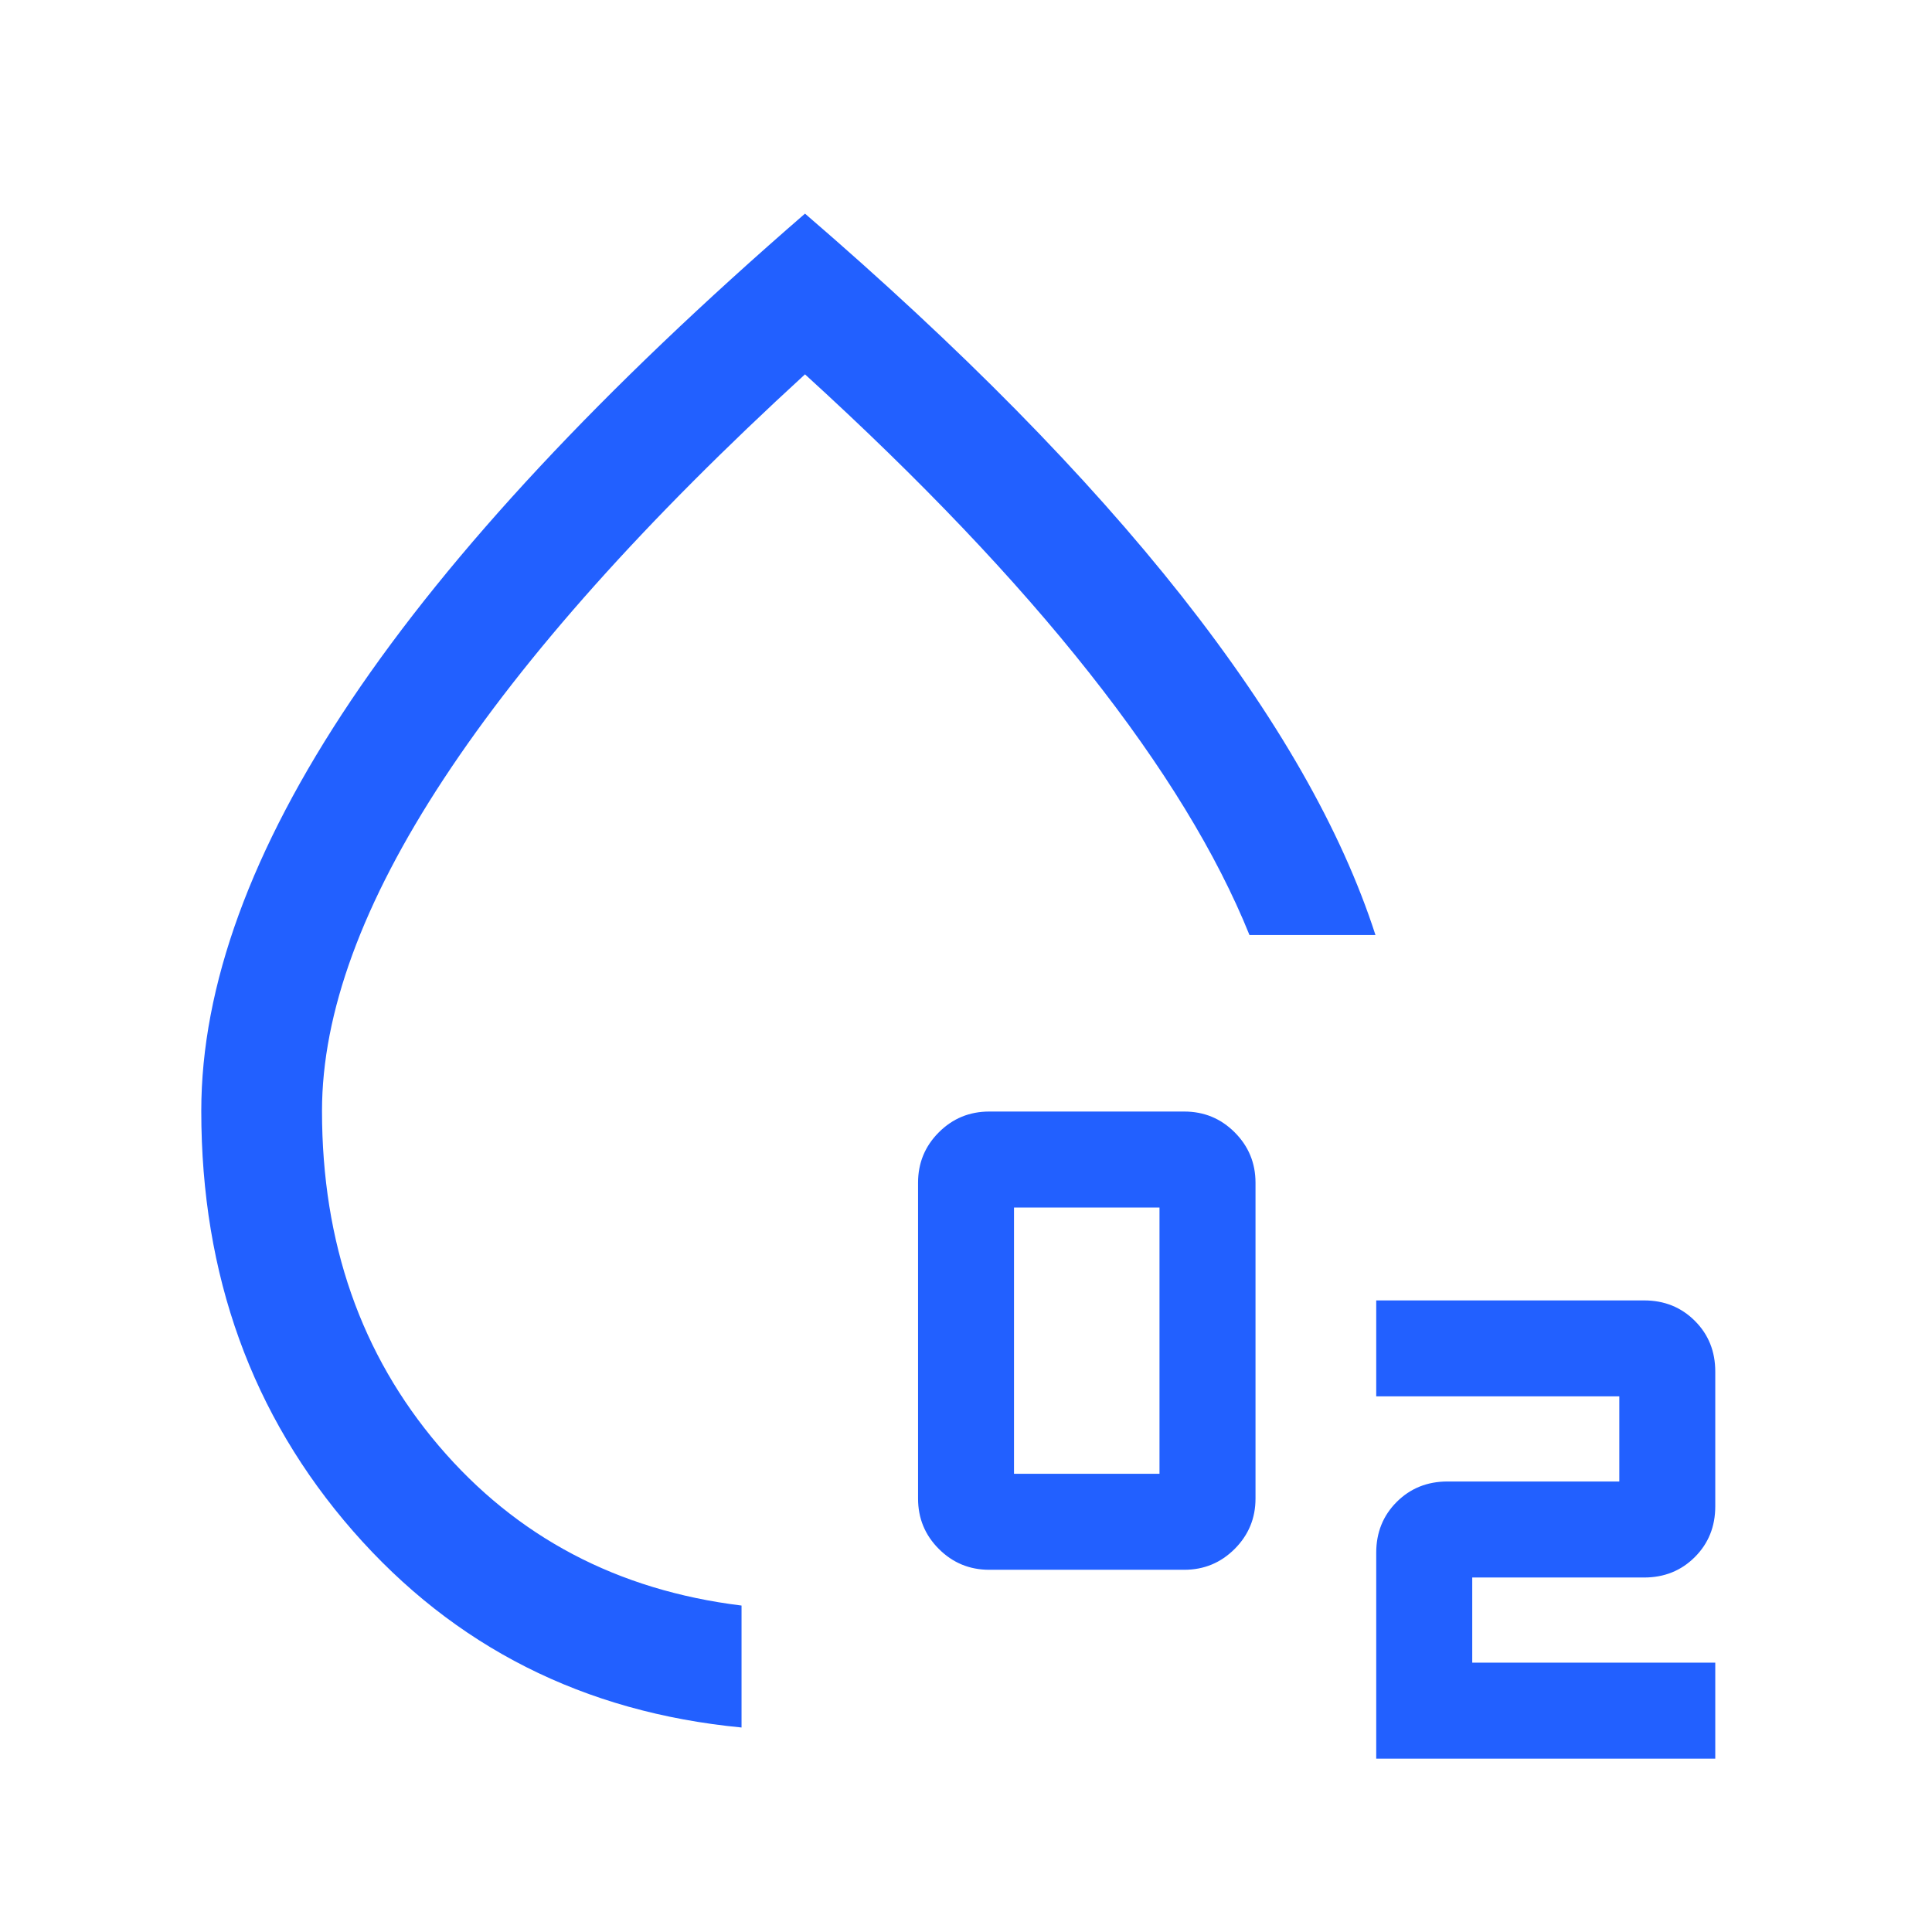 <svg width="33" height="33" viewBox="0 0 33 33" fill="none" xmlns="http://www.w3.org/2000/svg">
<mask id="mask0_3550_86" style="mask-type:alpha" maskUnits="userSpaceOnUse" x="0" y="0" width="33" height="33">
<rect width="33" height="33" fill="#D9D9D9"/>
</mask>
<g mask="url(#mask0_3550_86)">
<path d="M16.897 26.813C16.56 26.813 16.273 26.694 16.036 26.457C15.799 26.22 15.681 25.933 15.681 25.596V20.202C15.681 19.865 15.799 19.578 16.036 19.341C16.273 19.104 16.56 18.986 16.897 18.986H20.228C20.565 18.986 20.852 19.104 21.089 19.341C21.326 19.578 21.445 19.865 21.445 20.202V25.596C21.445 25.933 21.326 26.22 21.089 26.457C20.852 26.694 20.565 26.813 20.228 26.813H16.897ZM17.32 25.173H19.805V20.625H17.32V25.173ZM23.507 30.039V26.522C23.507 26.176 23.624 25.887 23.856 25.655C24.089 25.422 24.378 25.305 24.724 25.305H27.659V23.851H23.507V22.212H28.082C28.427 22.212 28.716 22.328 28.949 22.561C29.182 22.793 29.298 23.082 29.298 23.428V25.729C29.298 26.074 29.182 26.363 28.949 26.596C28.716 26.829 28.427 26.945 28.082 26.945H25.147V28.399H29.298V30.039H23.507ZM12.666 29.507C9.971 29.248 7.759 28.13 6.03 26.152C4.302 24.174 3.438 21.782 3.438 18.975C3.438 16.842 4.291 14.504 5.998 11.961C7.706 9.418 10.29 6.648 13.75 3.649C16.414 5.943 18.558 8.121 20.185 10.183C21.811 12.246 22.914 14.175 23.494 15.971H21.342C20.785 14.589 19.873 13.097 18.606 11.493C17.34 9.89 15.721 8.19 13.75 6.394C11.023 8.892 8.966 11.195 7.58 13.303C6.193 15.412 5.5 17.302 5.5 18.975C5.5 21.228 6.165 23.134 7.494 24.695C8.823 26.255 10.547 27.164 12.666 27.424V29.507Z" fill="#2260FF"/>
</g>
</svg>
